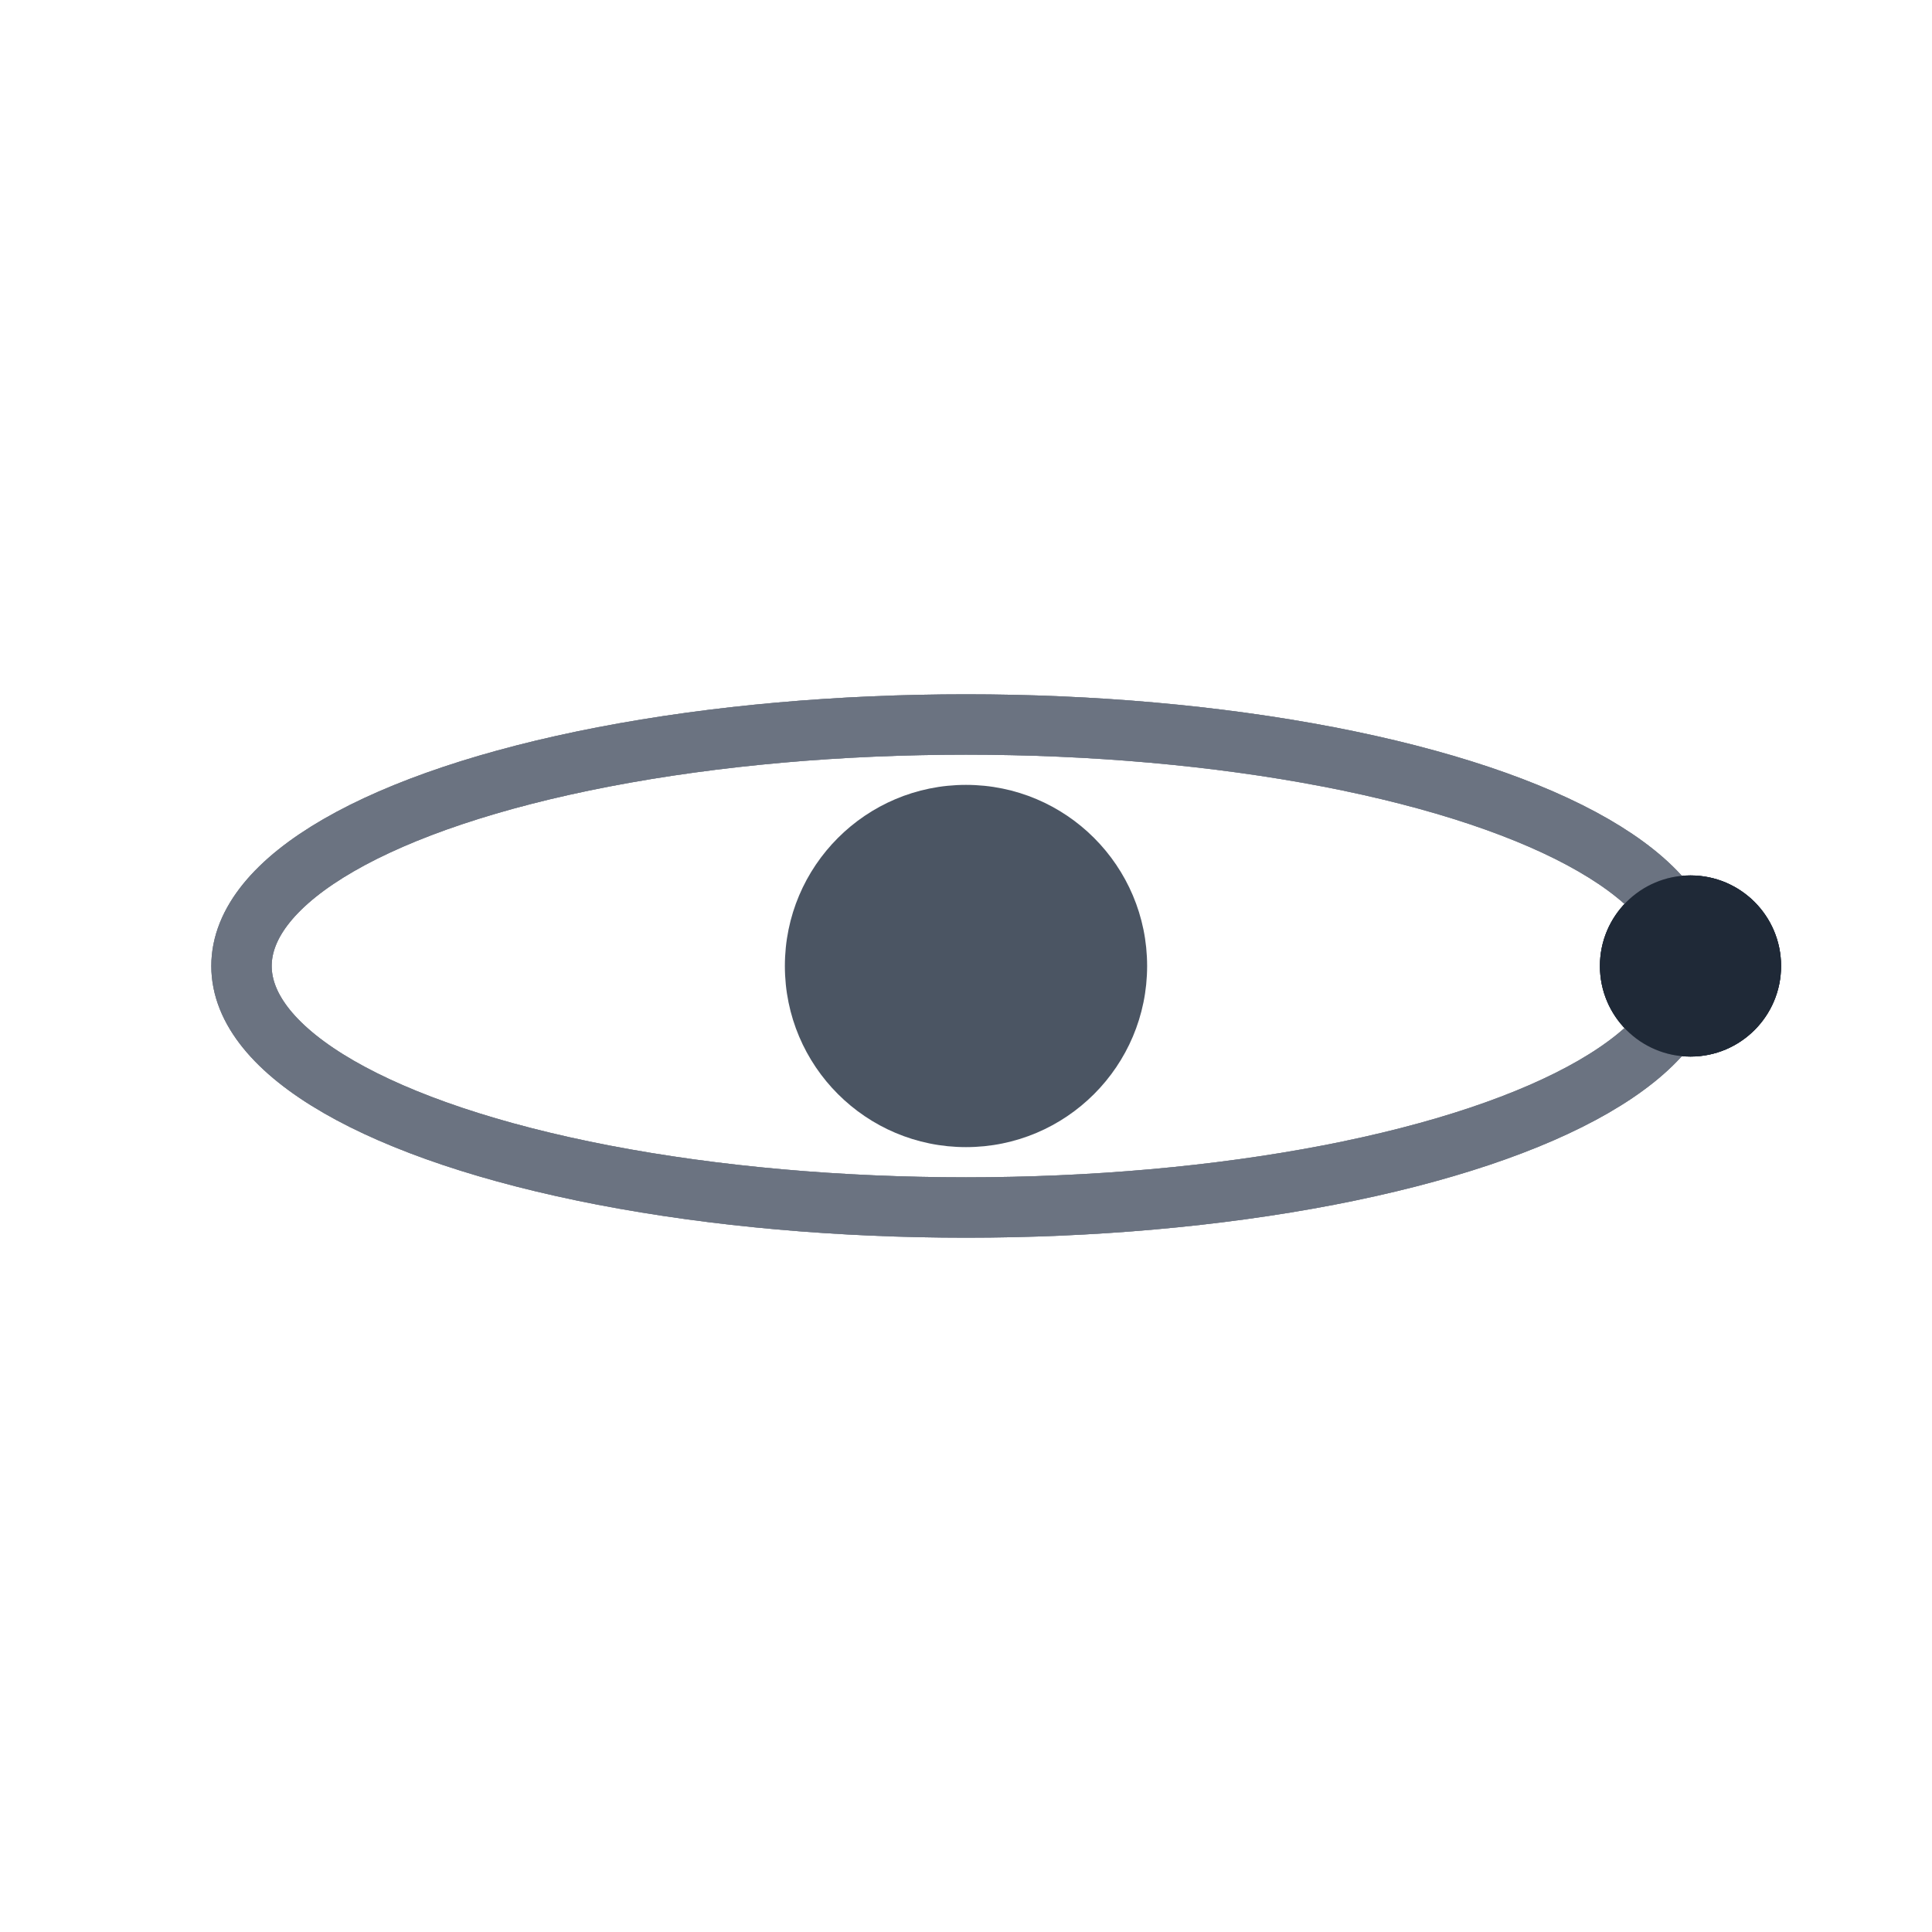 <svg xmlns="http://www.w3.org/2000/svg" viewBox="0 0 64 64" width="64" height="64">
  <style>
    .nucleus { fill: #4B5563; }
    .orbit { 
      fill: none; 
      stroke: #6B7280; 
      stroke-width: 2;
      opacity: 0.8;
    }
    .electron { 
      fill: #1F2937;
    }
    
    @keyframes rotate1 {
      from { transform: rotate(0deg) translateX(0) translateY(0); }
      to { transform: rotate(360deg) translateX(0) translateY(0); }
    }
    
    @keyframes rotate2 {
      from { transform: rotate(60deg) translateX(0) translateY(0); }
      to { transform: rotate(420deg) translateX(0) translateY(0); }
    }
    
    @keyframes rotate3 {
      from { transform: rotate(-60deg) translateX(0) translateY(0); }
      to { transform: rotate(300deg) translateX(0) translateY(0); }
    }
    
    .orbit-group1 {
      animation: rotate1 4s linear infinite;
      transform-origin: 32px 32px;
    }
    
    .orbit-group2 {
      animation: rotate2 6s linear infinite;
      transform-origin: 32px 32px;
    }
    
    .orbit-group3 {
      animation: rotate3 5s linear infinite;
      transform-origin: 32px 32px;
    }
  </style>
  
  <!-- Nucleus -->
  <circle cx="32" cy="32" r="6" class="nucleus"/>
  
  <!-- Orbit 1 -->
  <g class="orbit-group1">
    <ellipse cx="32" cy="32" rx="24" ry="8" class="orbit"/>
    <circle cx="56" cy="32" r="3" class="electron"/>
  </g>
  
  <!-- Orbit 2 -->
  <g class="orbit-group2">
    <ellipse cx="32" cy="32" rx="24" ry="8" class="orbit"/>
    <circle cx="56" cy="32" r="3" class="electron"/>
  </g>
  
  <!-- Orbit 3 -->
  <g class="orbit-group3">
    <ellipse cx="32" cy="32" rx="24" ry="8" class="orbit"/>
    <circle cx="56" cy="32" r="3" class="electron"/>
  </g>
</svg>